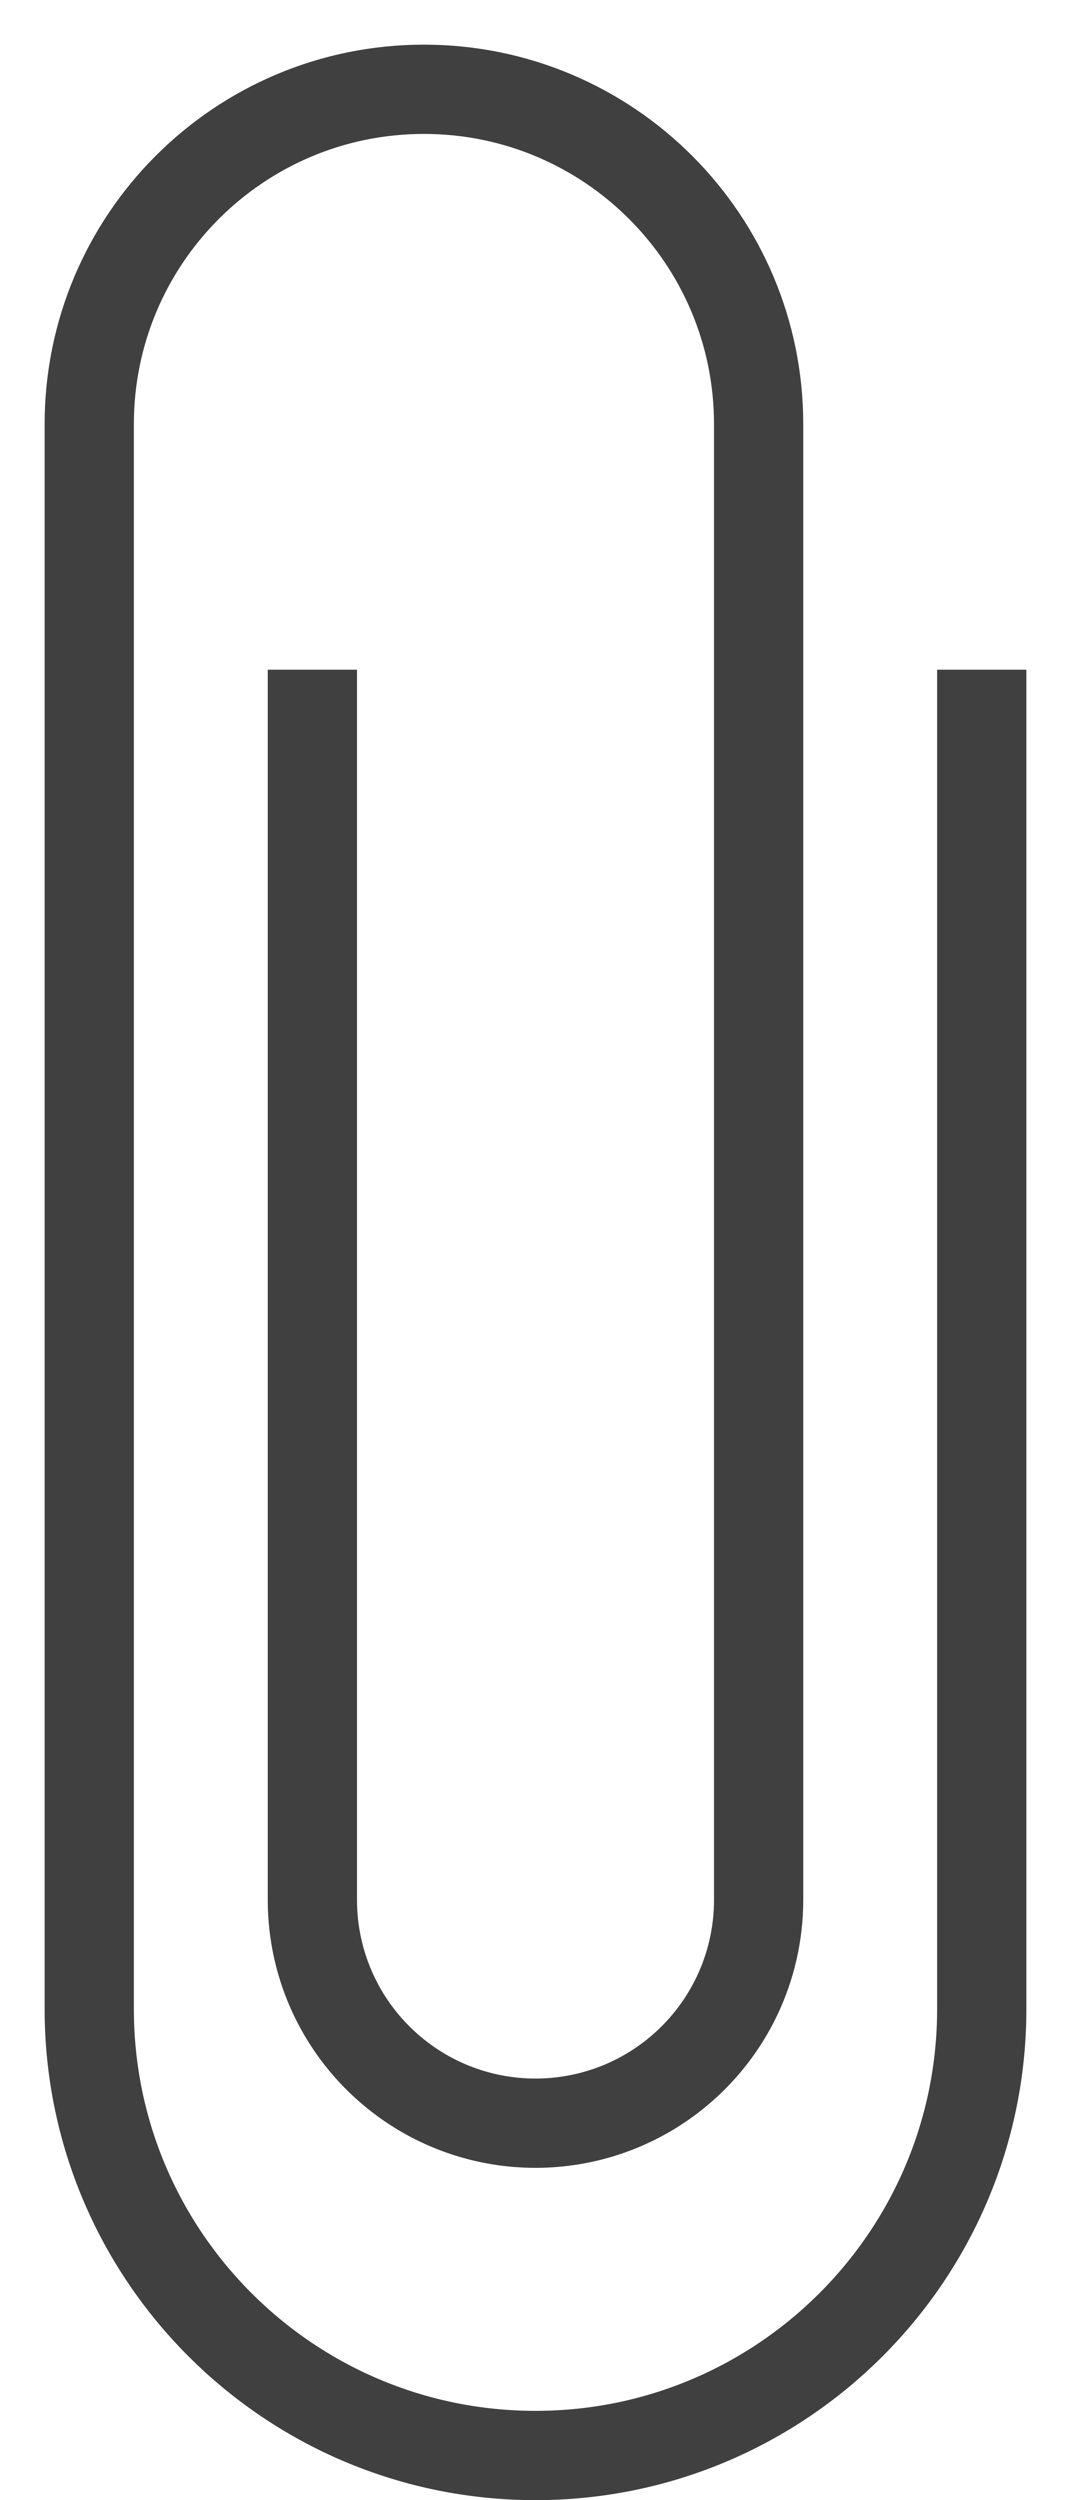 <svg width="12" height="28" viewBox="0 0 12 28" fill="none" xmlns="http://www.w3.org/2000/svg">
<path d="M11 7.5V22.5C11 25.261 8.761 27.5 6 27.5V27.5C3.239 27.5 1 25.261 1 22.5V4.75C1 2.679 2.679 1 4.75 1V1C6.821 1 8.5 2.679 8.5 4.75V21.279C8.5 22.032 8.161 22.744 7.576 23.219V23.219C6.658 23.965 5.342 23.965 4.424 23.219V23.219C3.839 22.744 3.5 22.032 3.5 21.279V17.25V7.5" stroke="#404040" stroke-linejoin="round"/>
</svg>
